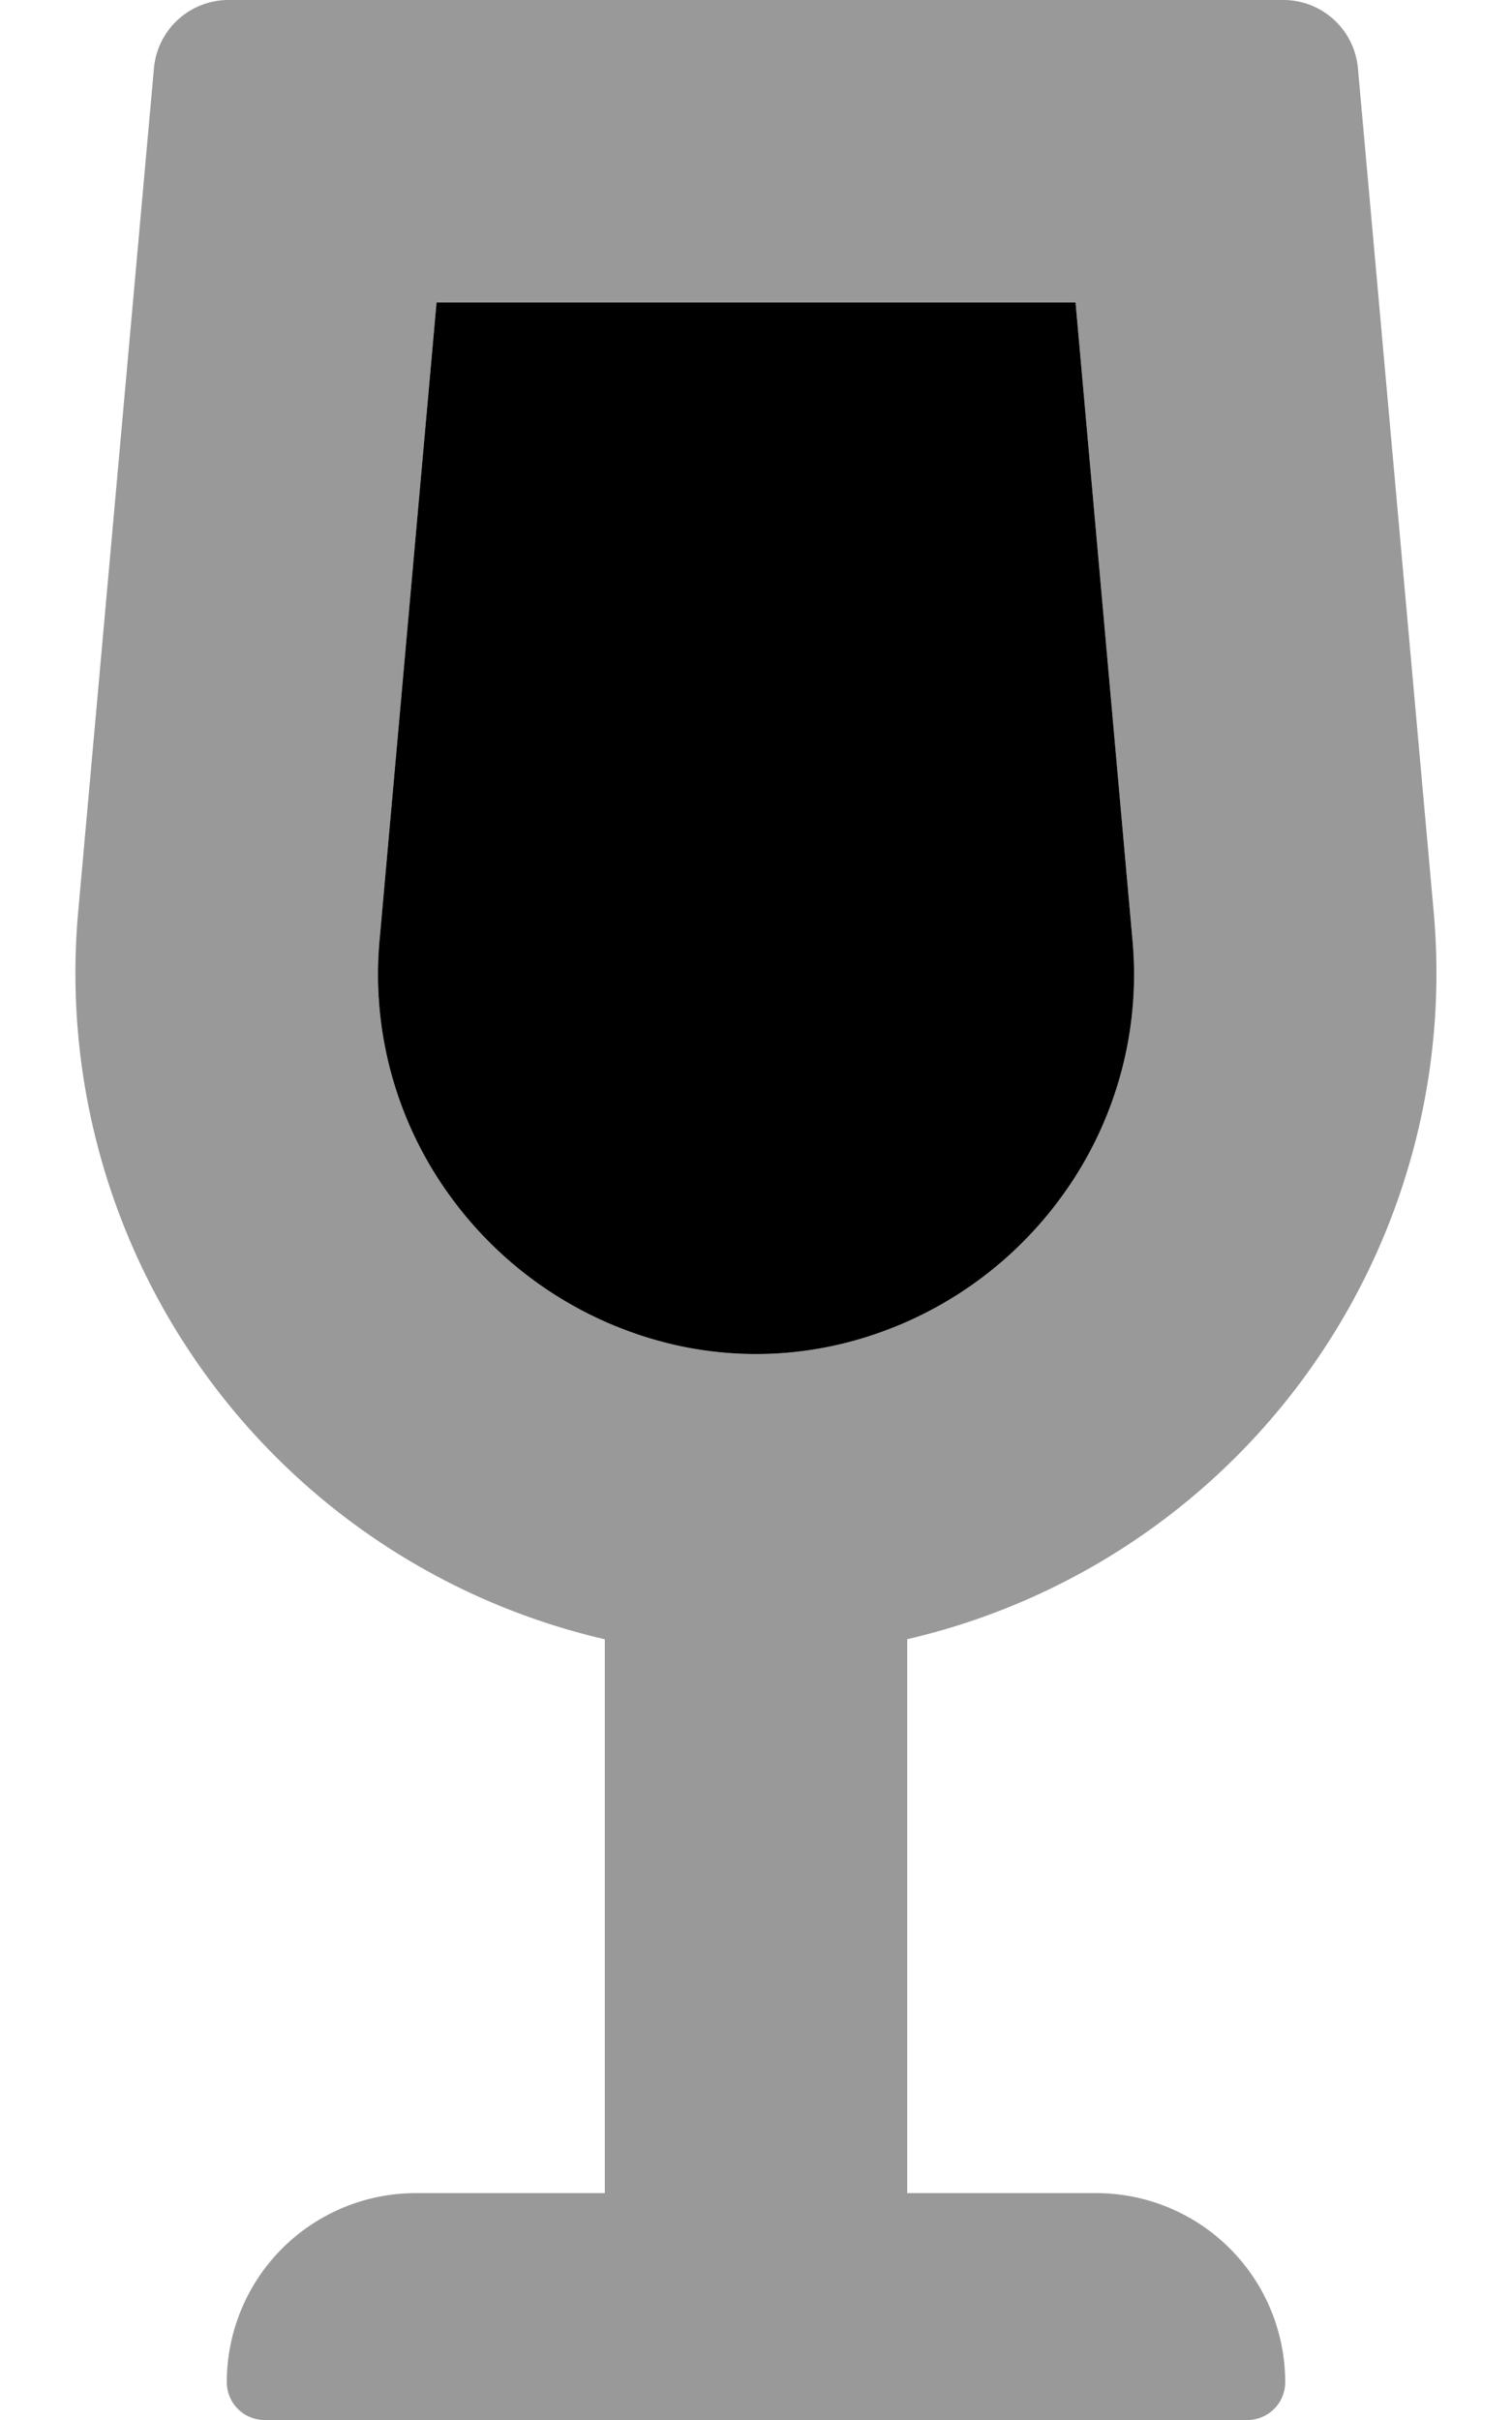 <svg xmlns="http://www.w3.org/2000/svg" viewBox="0 0 320 512"><defs><style>.fa-secondary{opacity:.4}</style></defs><path d="M227.63 64l12 134.36a79.65 79.65 0 0 1-15.28 55.26 81.07 81.07 0 0 1-46.84 30.85 77.47 77.47 0 0 1-35 0 81.08 81.08 0 0 1-46.84-30.85 79.76 79.76 0 0 1-15.29-55.26L92.39 64h135.24m44.12-64H48.27a15.85 15.85 0 0 0-15.7 14.55l-16 178.11A144.65 144.65 0 0 0 128 346.82V464H88a40 40 0 0 0-40 40 8 8 0 0 0 8 8h208a8 8 0 0 0 8-8 40 40 0 0 0-40-40h-40V346.81a144.65 144.65 0 0 0 111.4-154.16l-16-178.1A15.85 15.85 0 0 0 271.75 0z" class="fa-secondary"/><path d="M224.35 253.62a81.07 81.07 0 0 1-46.84 30.85 77.47 77.47 0 0 1-35 0 81.08 81.08 0 0 1-46.84-30.85 79.74 79.74 0 0 1-15.29-55.26L92.39 64h135.24l12 134.36a79.65 79.65 0 0 1-15.28 55.26z" class="fa-primary"/></svg>
